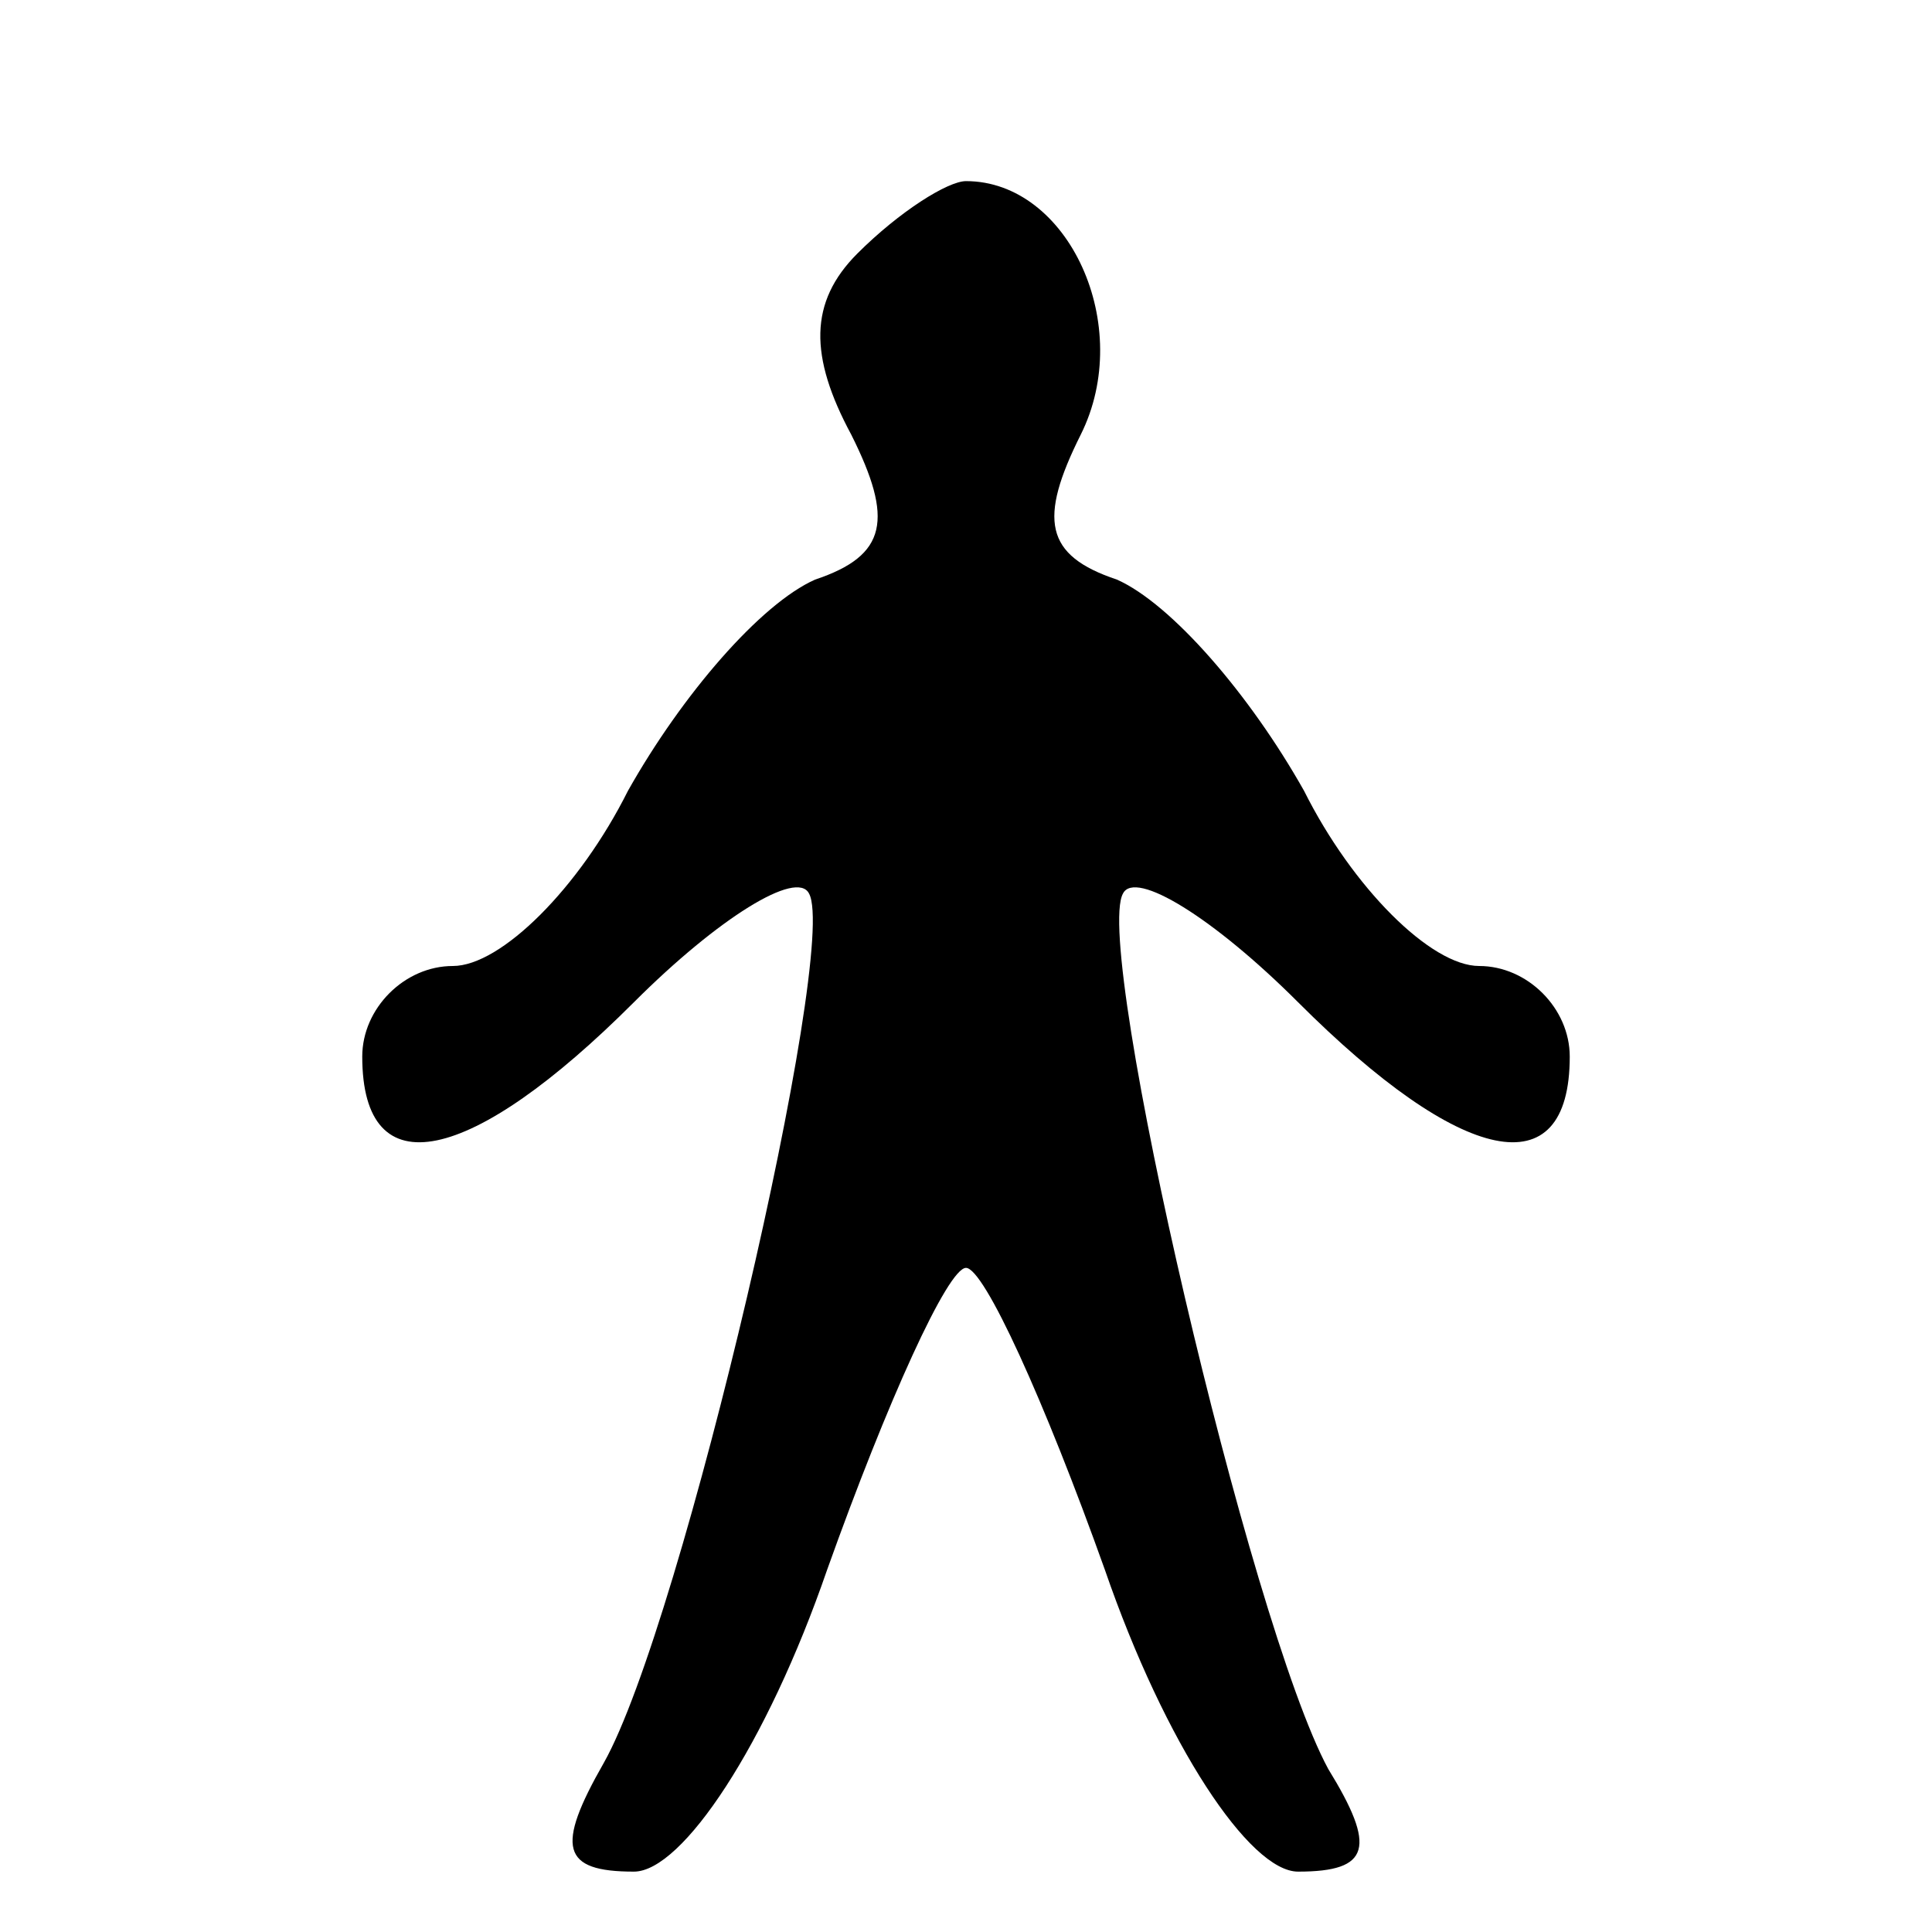 <?xml version="1.0" standalone="no"?>
<!DOCTYPE svg PUBLIC "-//W3C//DTD SVG 20010904//EN"
 "http://www.w3.org/TR/2001/REC-SVG-20010904/DTD/svg10.dtd">
<svg version="1.0" xmlns="http://www.w3.org/2000/svg"
 width="32pt" height="32pt" viewBox="0 0 32 32"
 preserveAspectRatio="xMidYMid meet">
<g transform="translate(0,32) scale(0.1,-0.1)"
fill="#000000" stroke="none">
<path fill="#000000" stroke="none" d="M142 278 c-8 -8 -8 -17 -1 -30 7 -14 6
-20 -6 -24 -9 -4 -22 -19 -31 -35 -8 -16 -21 -29 -29 -29 -8 0 -15 -7 -15 -15
0 -22 18 -18 45 9 14 14 27 22 29 18 5 -9 -21 -121 -34 -144 -8 -14 -7 -18 5
-18 8 0 22 21 32 50 10 28 20 50 23 50 3 0 13 -22 23 -50 10 -29 24 -50 32
-50 12 0 13 4 5 17 -13 24 -39 136 -34 145 2 4 15 -4 29 -18 27 -27 45 -31 45
-9 0 8 -7 15 -15 15 -8 0 -21 13 -29 29 -9 16 -22 31 -31 35 -12 4 -13 10 -6
24 9 18 -2 42 -19 42 -3 0 -11 -5 -18 -12z"/>
</g>
</svg>
